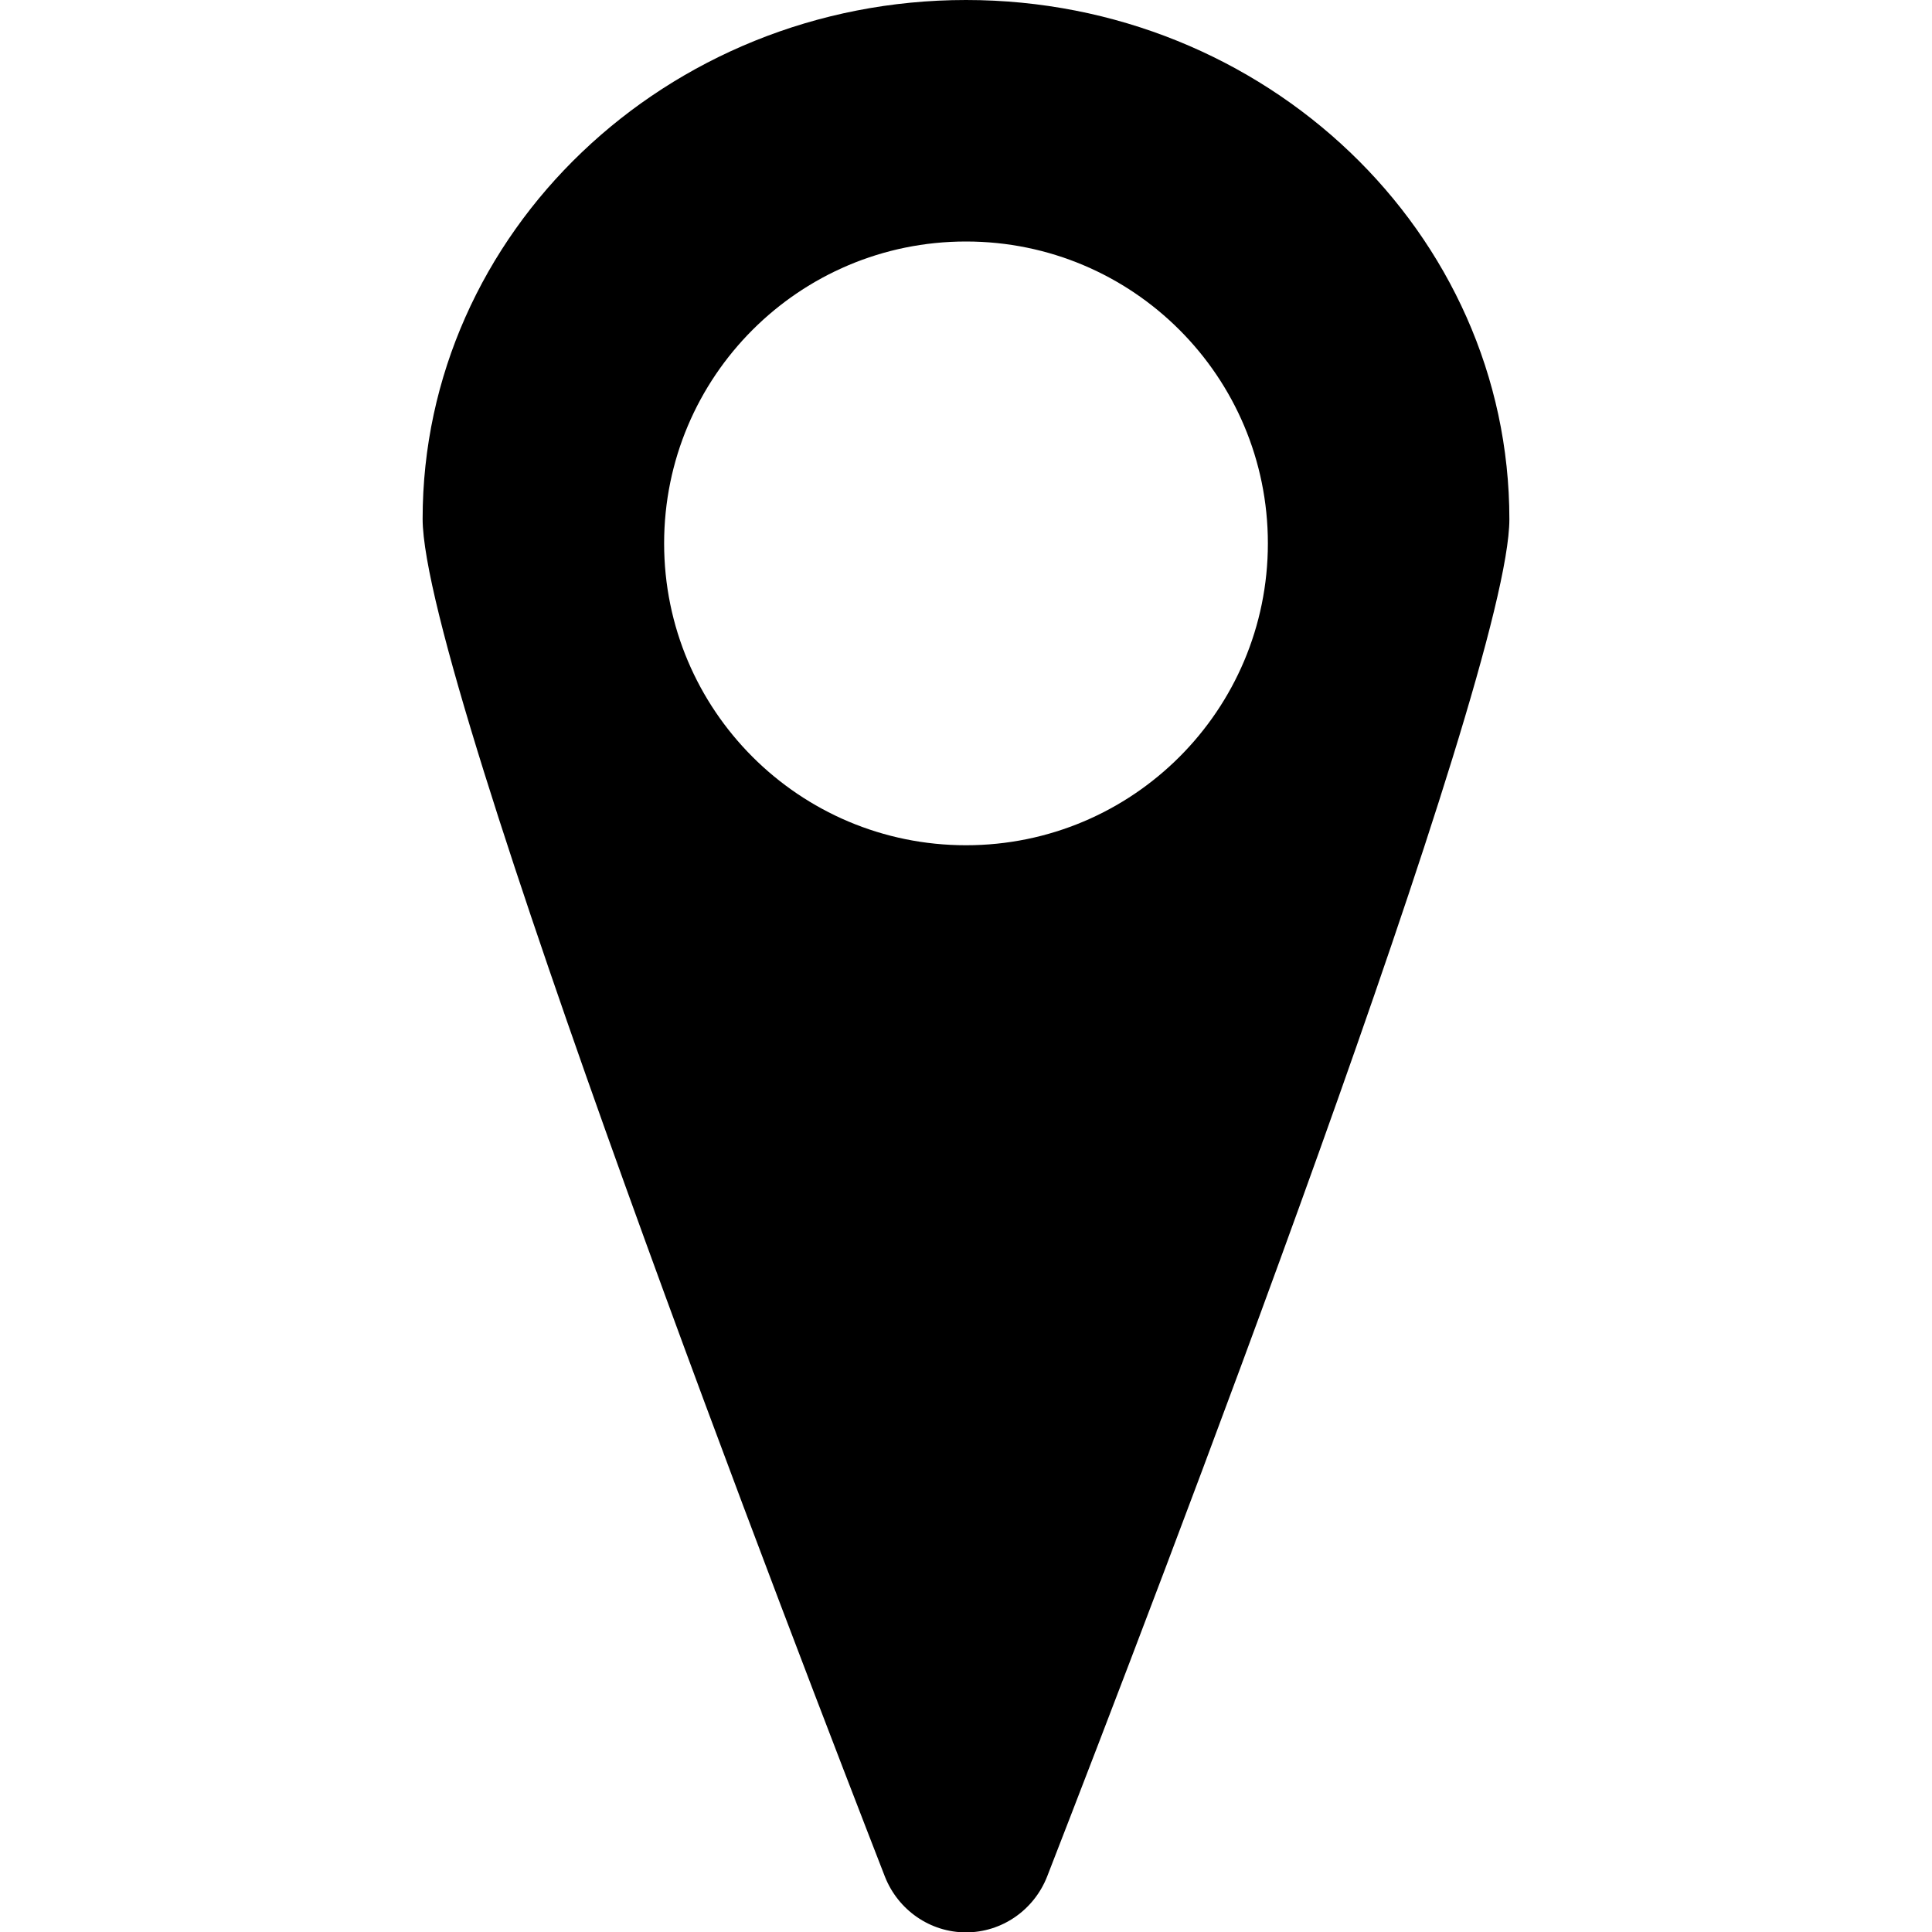 <svg xmlns="http://www.w3.org/2000/svg" viewBox="0 0 512 512">
	<path class="lexicon-icon-outline" d="M256,0c-79.4,0-144,61.7-144,137.5c0,43.3,102.1,307.3,122.5,359.8c3.5,8.9,12,14.8,21.5,14.8l0,0c9.5,0,18-5.9,21.5-14.8c28.7-73.8,122.5-318,122.5-359.7C400,61.7,335.4,0,256,0z M256,224c-44.2,0-80-35.8-80-80s35.8-80,80-80s80,35.8,80,80S300.2,224,256,224z"></path>
</svg>